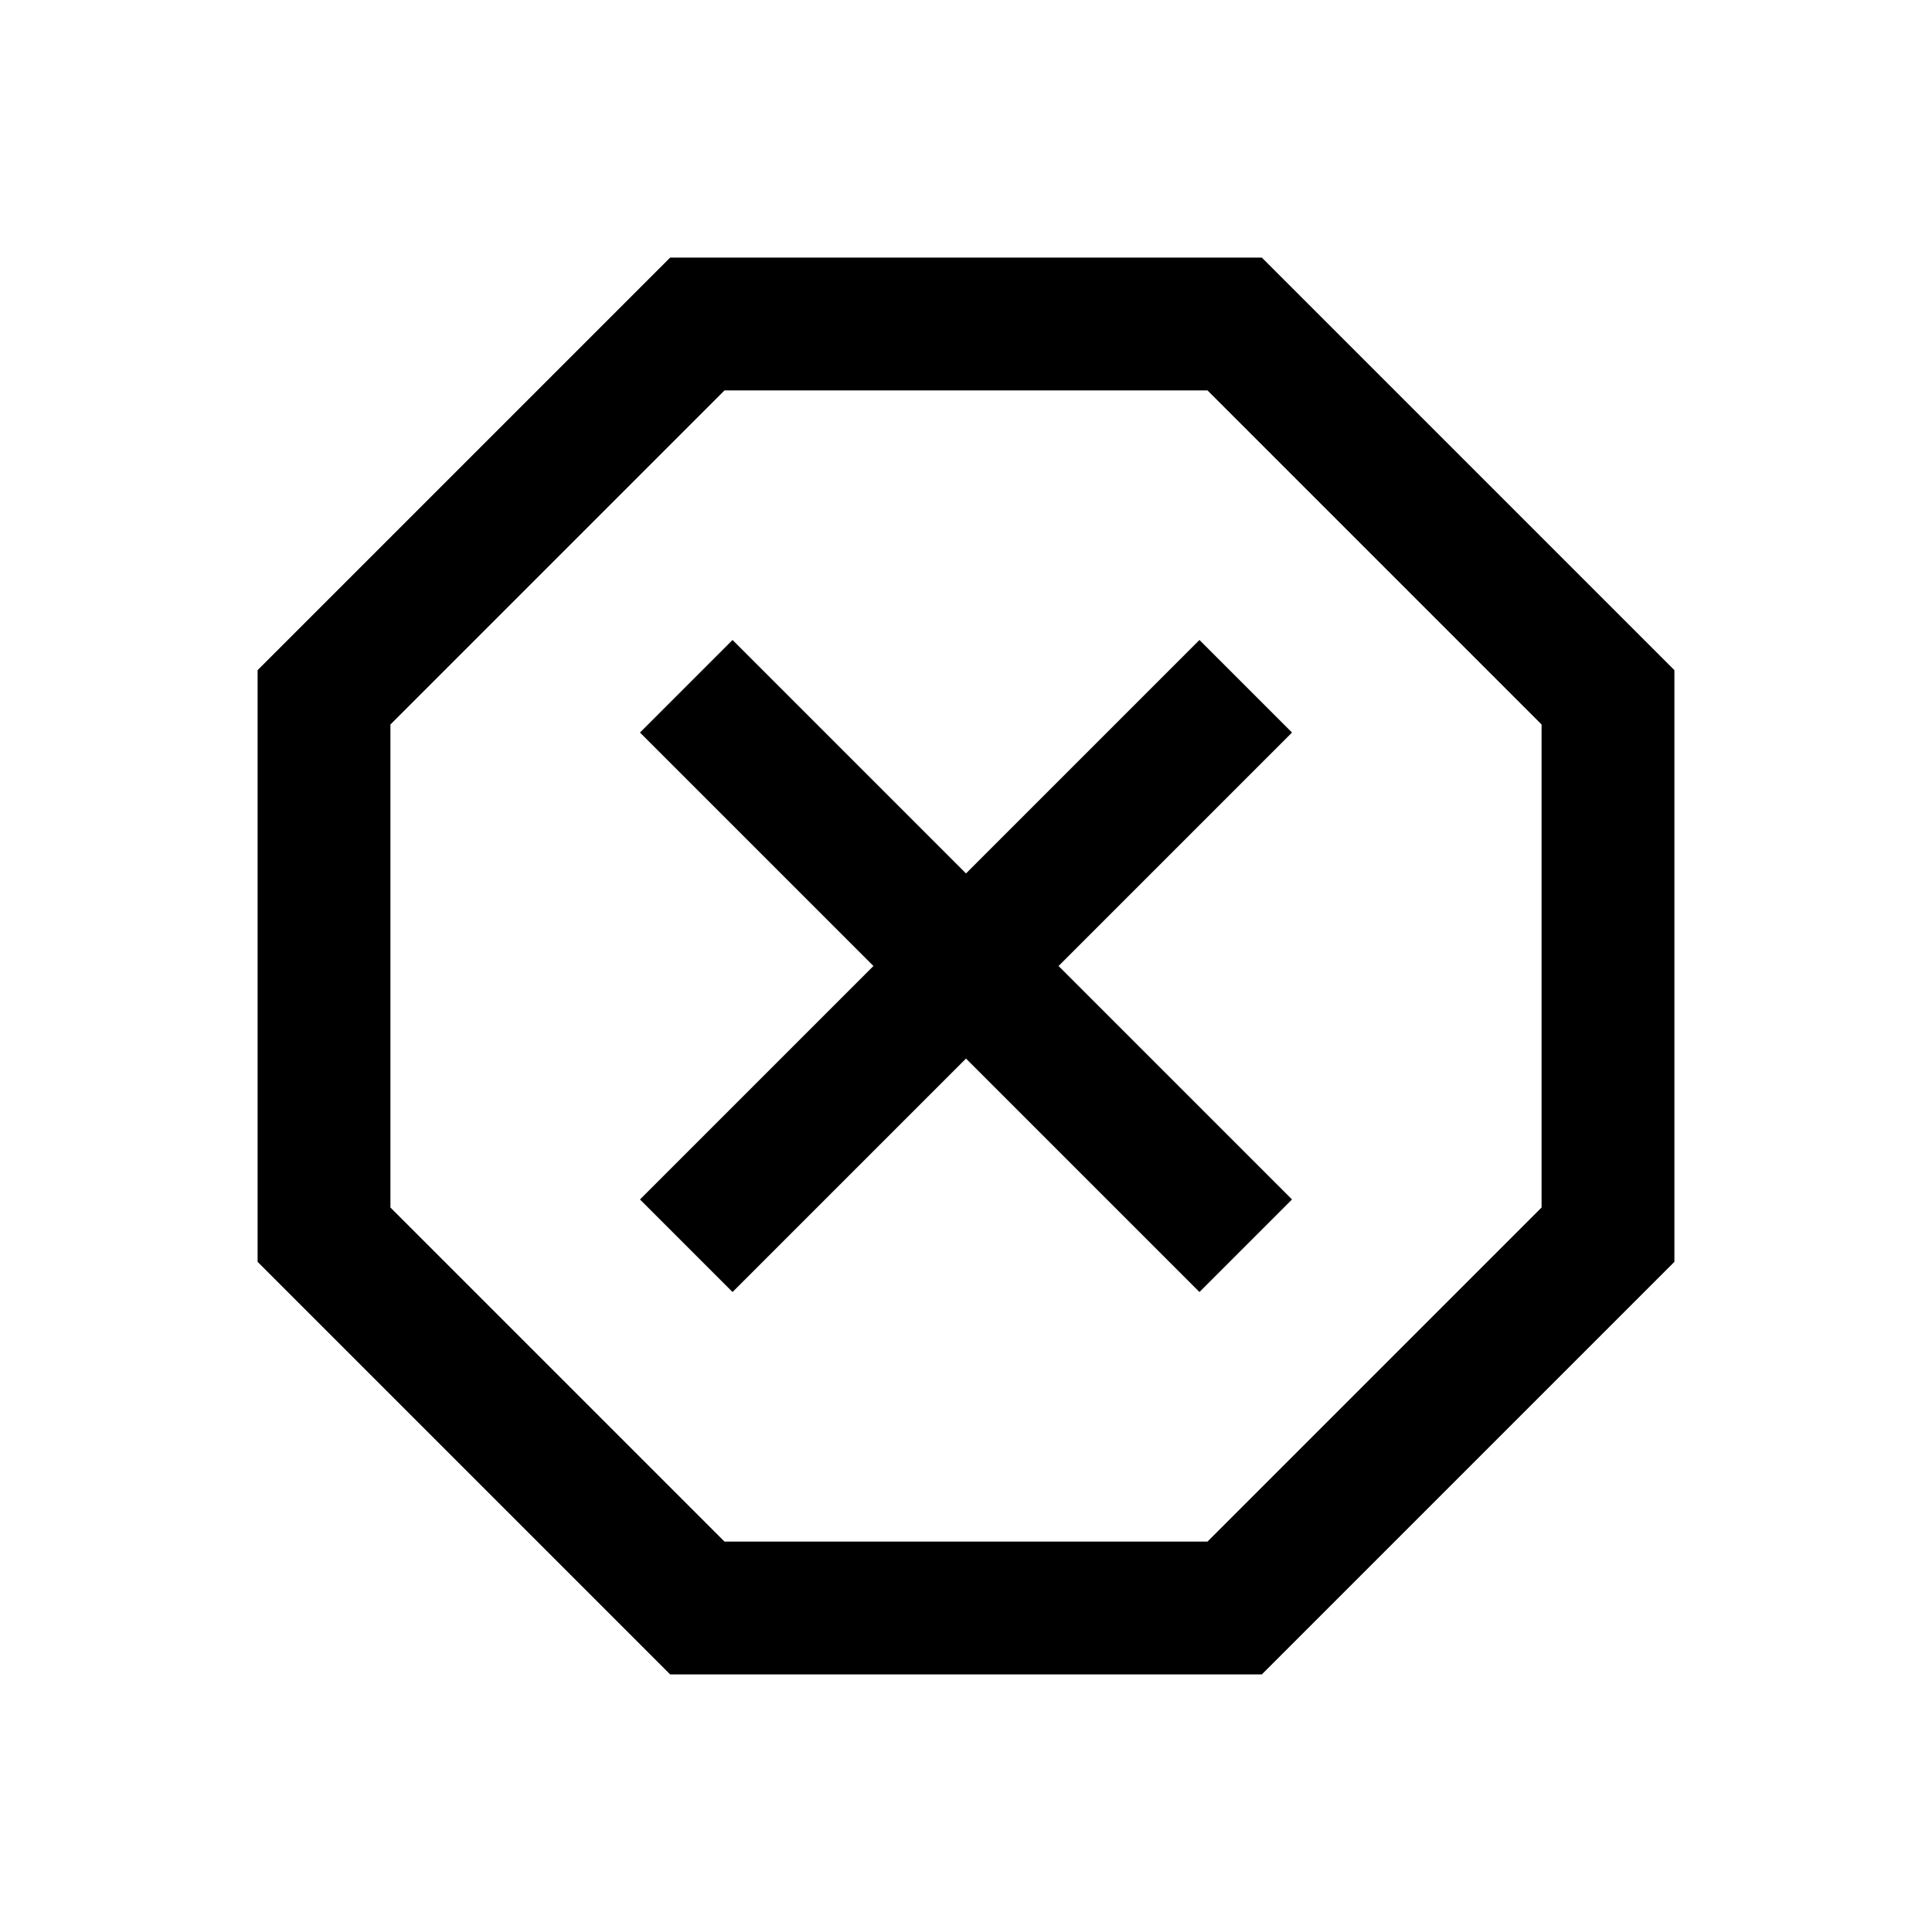 <svg xmlns="http://www.w3.org/2000/svg" height="24" width="24"><path d="M8.325 20.8 3.2 15.675v-7.35L8.325 3.2h7.35L20.8 8.325v7.35L15.675 20.8Zm.775-4.75 2.9-2.9 2.9 2.9 1.15-1.15-2.9-2.9 2.9-2.9-1.15-1.15-2.9 2.9-2.9-2.9L7.95 9.1l2.9 2.9-2.9 2.9Zm-.1 3.1h6L19.15 15V9L15 4.85H9L4.85 9v6ZM12 12Z"/></svg>